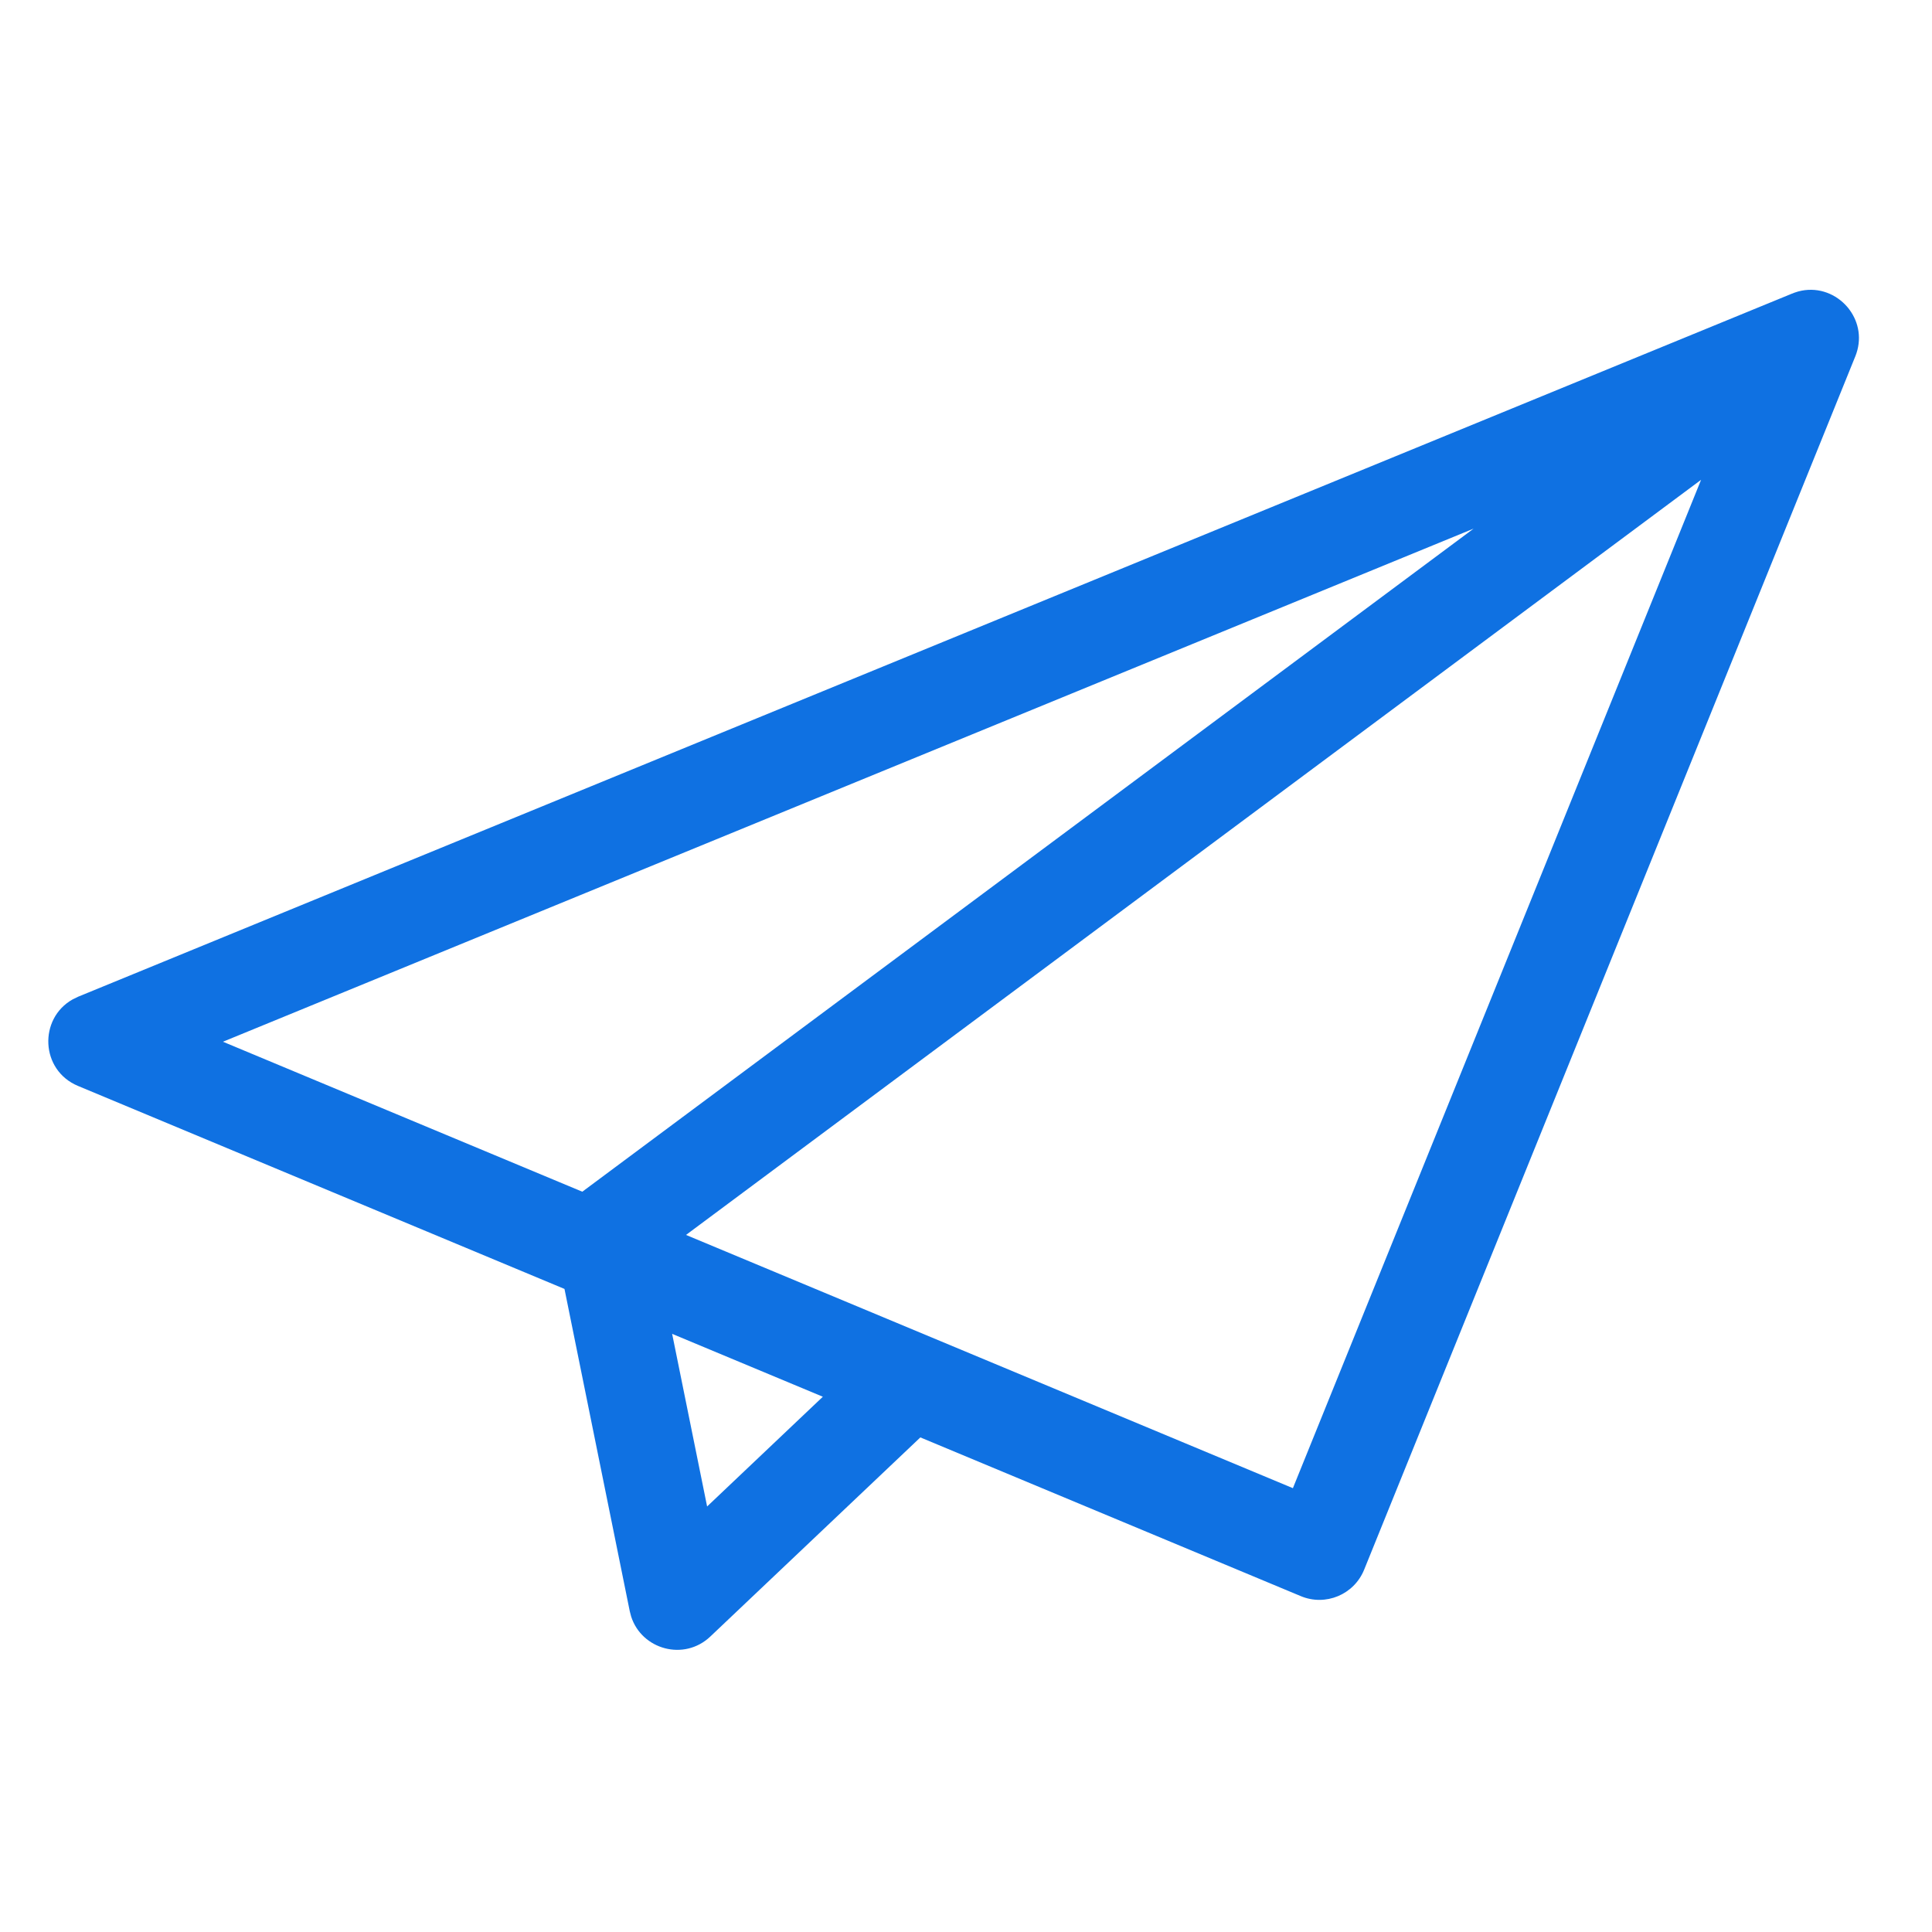 <?xml version="1.0" encoding="UTF-8"?>
<svg width="40px" height="40px" viewBox="0 0 40 40" version="1.1" xmlns="http://www.w3.org/2000/svg" xmlns:xlink="http://www.w3.org/1999/xlink">
    <!-- Generator: Sketch 57.1 (83088) - https://sketch.com -->
    <title>发布</title>
    <desc>Created with Sketch.</desc>
    <g id="组件库" stroke="none" stroke-width="1"  fill-rule="evenodd">
        <g id="图标Iconography" transform="translate(-764, -933)" fill="#0F71E2" fill-rule="nonzero">
            <g id="编组-6" transform="translate(764, 933)">
                <path d="M37.229,6.035 C37.6,5.934 37.959,6.059 38.198,6.302 C38.229,6.333 38.259,6.368 38.287,6.406 L38.231,6.337 C38.244,6.352 38.257,6.367 38.27,6.383 L38.287,6.406 C38.29,6.41 38.293,6.414 38.296,6.418 C38.485,6.677 38.554,7.027 38.412,7.378 L38.44,7.3 C38.434,7.318 38.428,7.337 38.421,7.355 L38.412,7.378 L28.243,32.499 C28.034,33.015 27.444,33.261 26.931,33.046 L26.931,33.046 L19.055,29.76 L14.706,33.883 C14.164,34.397 13.287,34.153 13.067,33.468 L13.038,33.356 L11.687,26.686 L1.615,22.483 C0.833,22.157 0.798,21.088 1.503,20.692 L1.62,20.635 L37.094,6.082 C37.114,6.074 37.134,6.066 37.154,6.059 C37.175,6.052 37.195,6.045 37.216,6.039 C37.216,6.039 37.217,6.039 37.218,6.039 Z M13.916,27.616 L14.64,31.19 L17.036,28.918 L13.916,27.616 Z M35.219,9.934 L14.203,25.568 L26.768,30.811 L35.219,9.934 Z M30.509,10.945 L4.616,21.568 L12.056,24.673 L30.509,10.945 Z" id="发布"></path>
            </g>
        </g>
    </g>
</svg>
